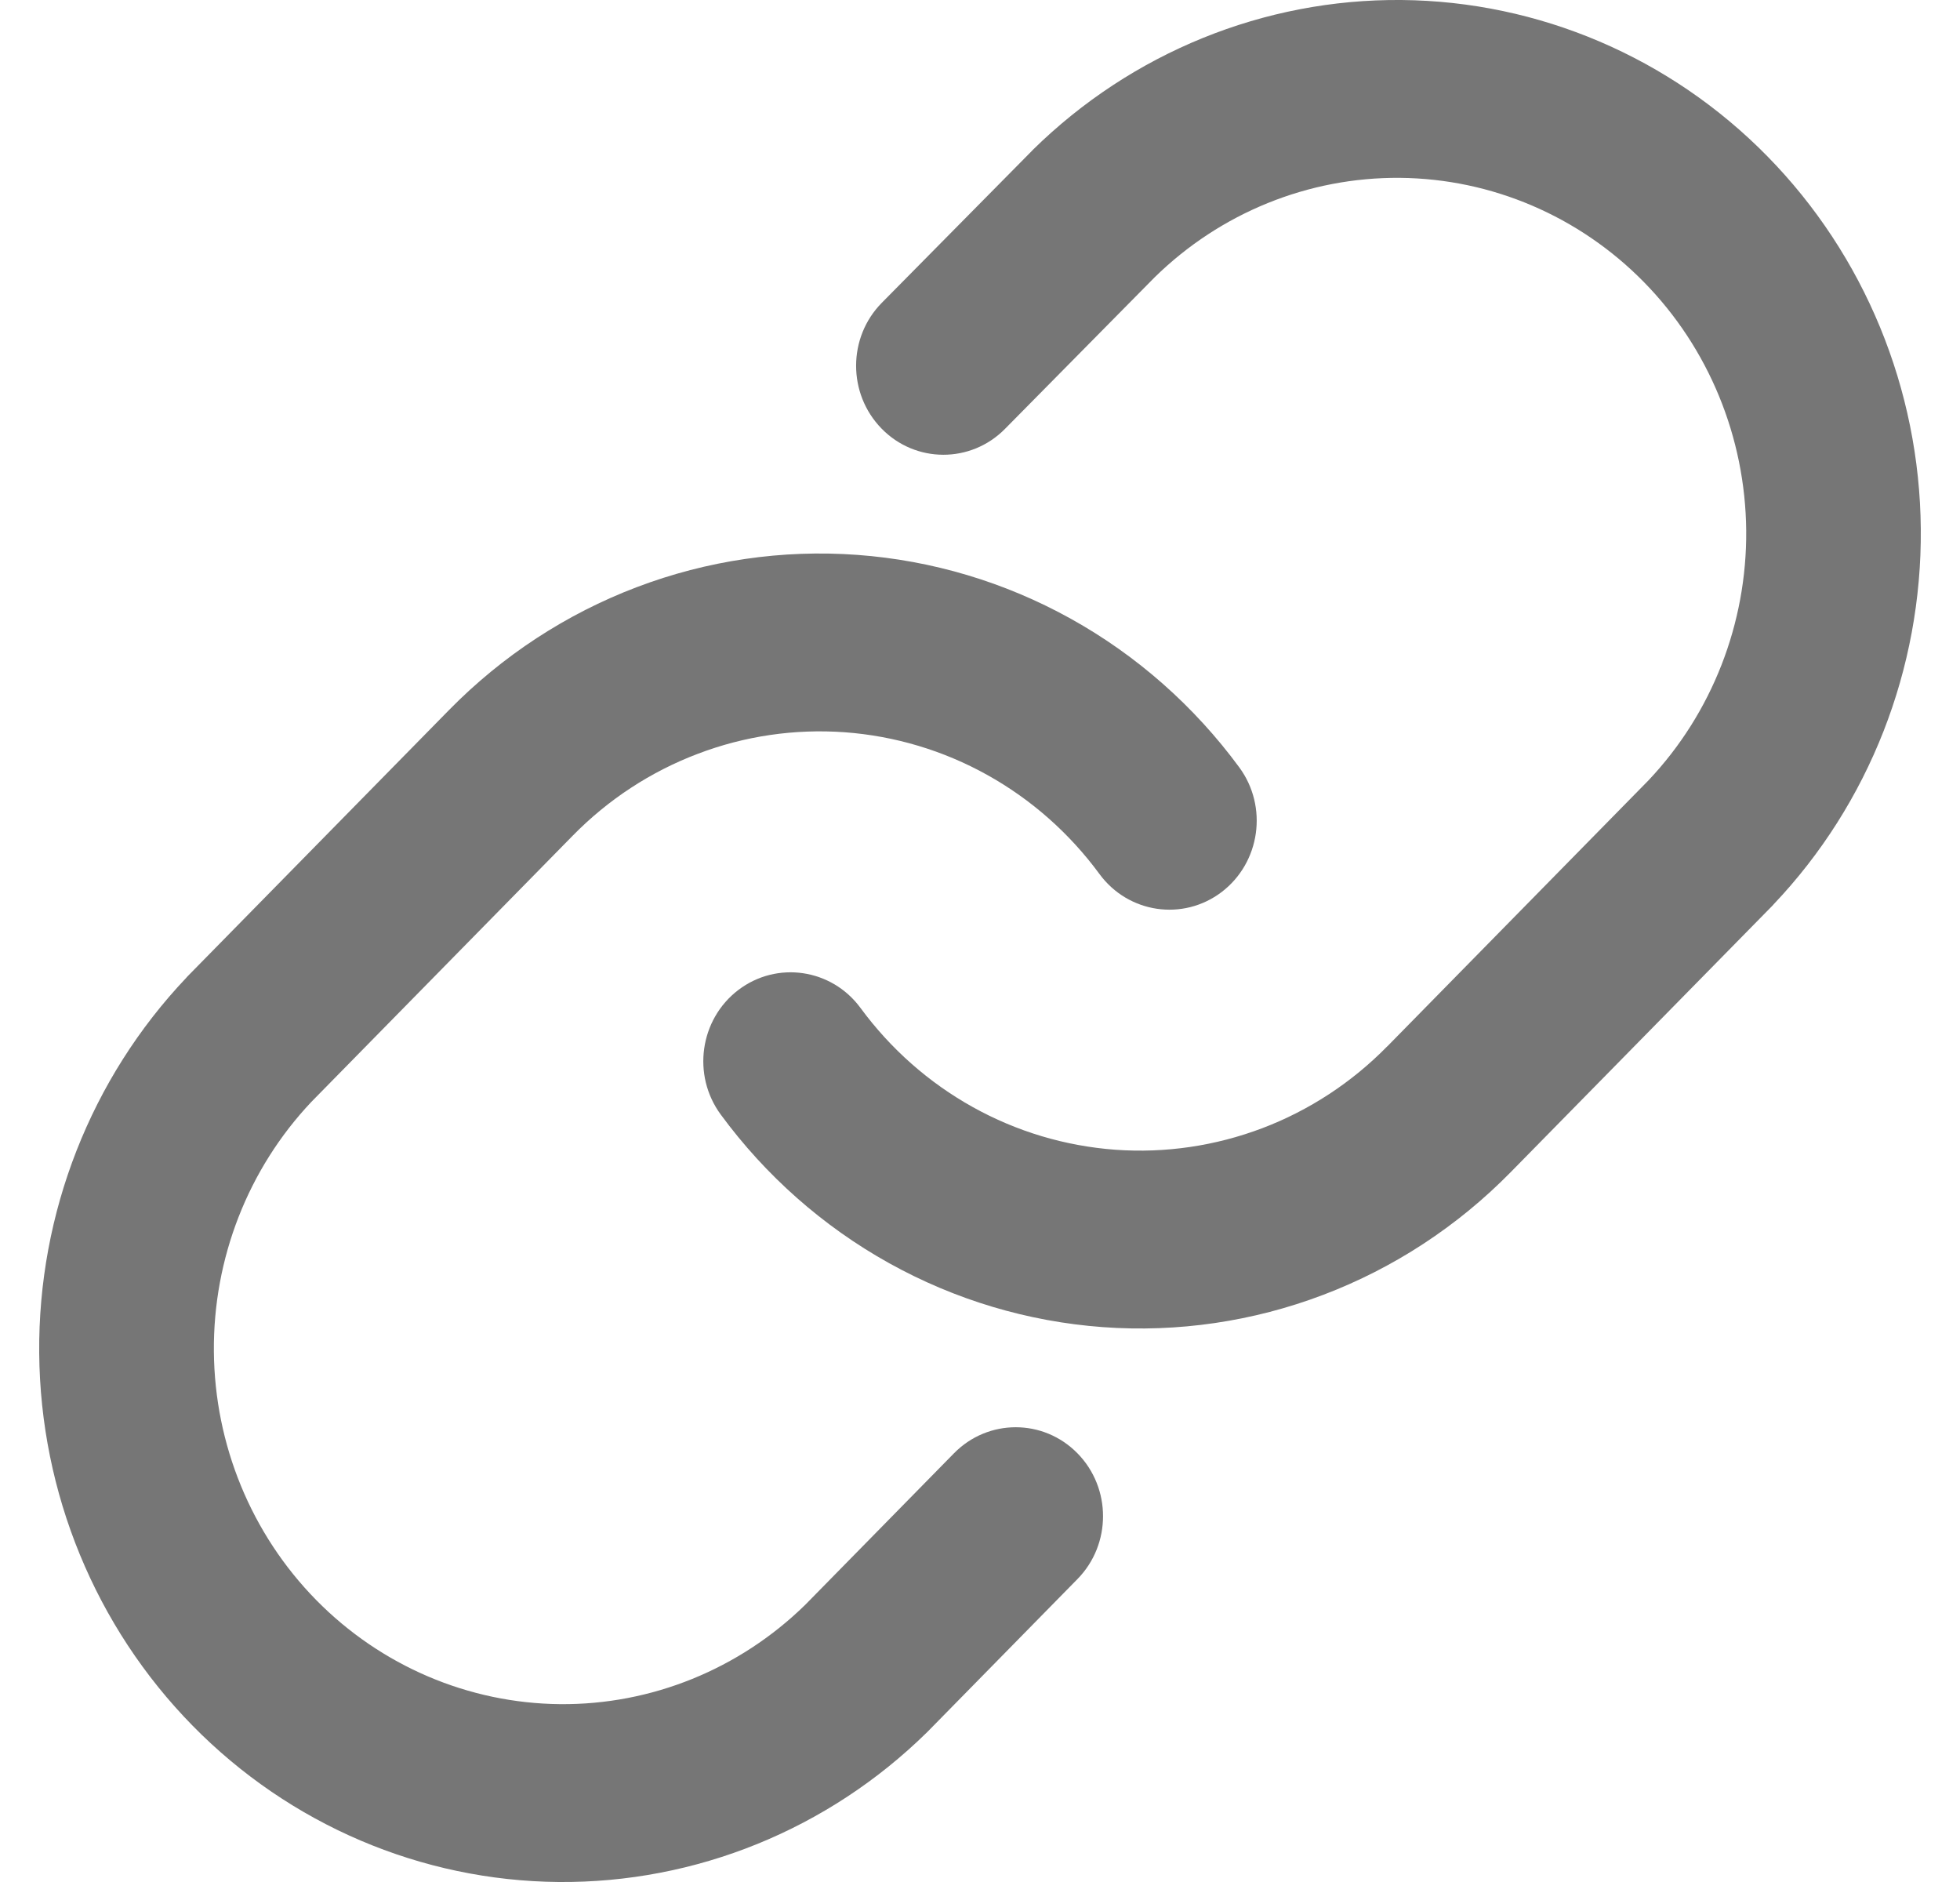 <svg xmlns="http://www.w3.org/2000/svg" width="25" height="24" viewBox="0 0 25 24" fill="none">
  <path fillRule="evenodd" clipRule="evenodd" d="M13.175 1.91C14.436 0.671 16.124 -0.015 17.876 0C19.628 0.016 21.304 0.731 22.543 1.993C23.782 3.255 24.485 4.961 24.5 6.745C24.515 8.529 23.842 10.248 22.624 11.531L22.611 11.546L19.27 14.947C18.592 15.638 17.777 16.171 16.879 16.512C15.982 16.853 15.022 16.994 14.066 16.924C13.111 16.854 12.181 16.576 11.34 16.108C10.499 15.64 9.767 14.994 9.193 14.213C8.824 13.711 8.925 13 9.417 12.625C9.91 12.25 10.608 12.353 10.976 12.854C11.359 13.375 11.847 13.806 12.408 14.118C12.968 14.43 13.588 14.615 14.226 14.662C14.863 14.708 15.502 14.614 16.101 14.387C16.699 14.16 17.243 13.804 17.694 13.344L17.695 13.344L21.029 9.949C21.836 9.094 22.283 7.951 22.273 6.765C22.262 5.576 21.794 4.438 20.968 3.597C20.142 2.756 19.025 2.279 17.857 2.268C16.691 2.258 15.568 2.713 14.728 3.536L12.819 5.469C12.383 5.911 11.677 5.909 11.244 5.465C10.81 5.02 10.812 4.302 11.248 3.861L13.164 1.922L13.175 1.91Z" fill="#767676"/>
  <path fillRule="evenodd" clipRule="evenodd" d="M8.121 7.488C9.019 7.147 9.978 7.006 10.934 7.076C11.89 7.146 12.82 7.424 13.661 7.892C14.501 8.359 15.234 9.006 15.808 9.787C16.176 10.289 16.075 10.999 15.583 11.375C15.09 11.75 14.392 11.647 14.024 11.146C13.641 10.625 13.153 10.194 12.592 9.882C12.032 9.57 11.412 9.385 10.775 9.338C10.138 9.292 9.498 9.385 8.9 9.613C8.301 9.84 7.757 10.196 7.306 10.656L3.972 14.051C3.164 14.906 2.718 16.049 2.728 17.235C2.738 18.424 3.206 19.562 4.032 20.403C4.858 21.244 5.976 21.721 7.144 21.732C8.309 21.742 9.431 21.287 10.271 20.465L12.168 18.533C12.603 18.09 13.308 18.09 13.743 18.533C14.178 18.976 14.178 19.694 13.743 20.137L11.839 22.076L11.825 22.09C10.565 23.329 8.876 24.015 7.124 24C5.372 23.984 3.696 23.269 2.457 22.007C1.218 20.745 0.515 19.039 0.5 17.255C0.485 15.471 1.159 13.752 2.376 12.469L2.389 12.454L5.73 9.052C5.73 9.052 5.731 9.052 5.73 9.052C6.408 8.362 7.223 7.829 8.121 7.488Z" fill="#767676"/>
</svg>